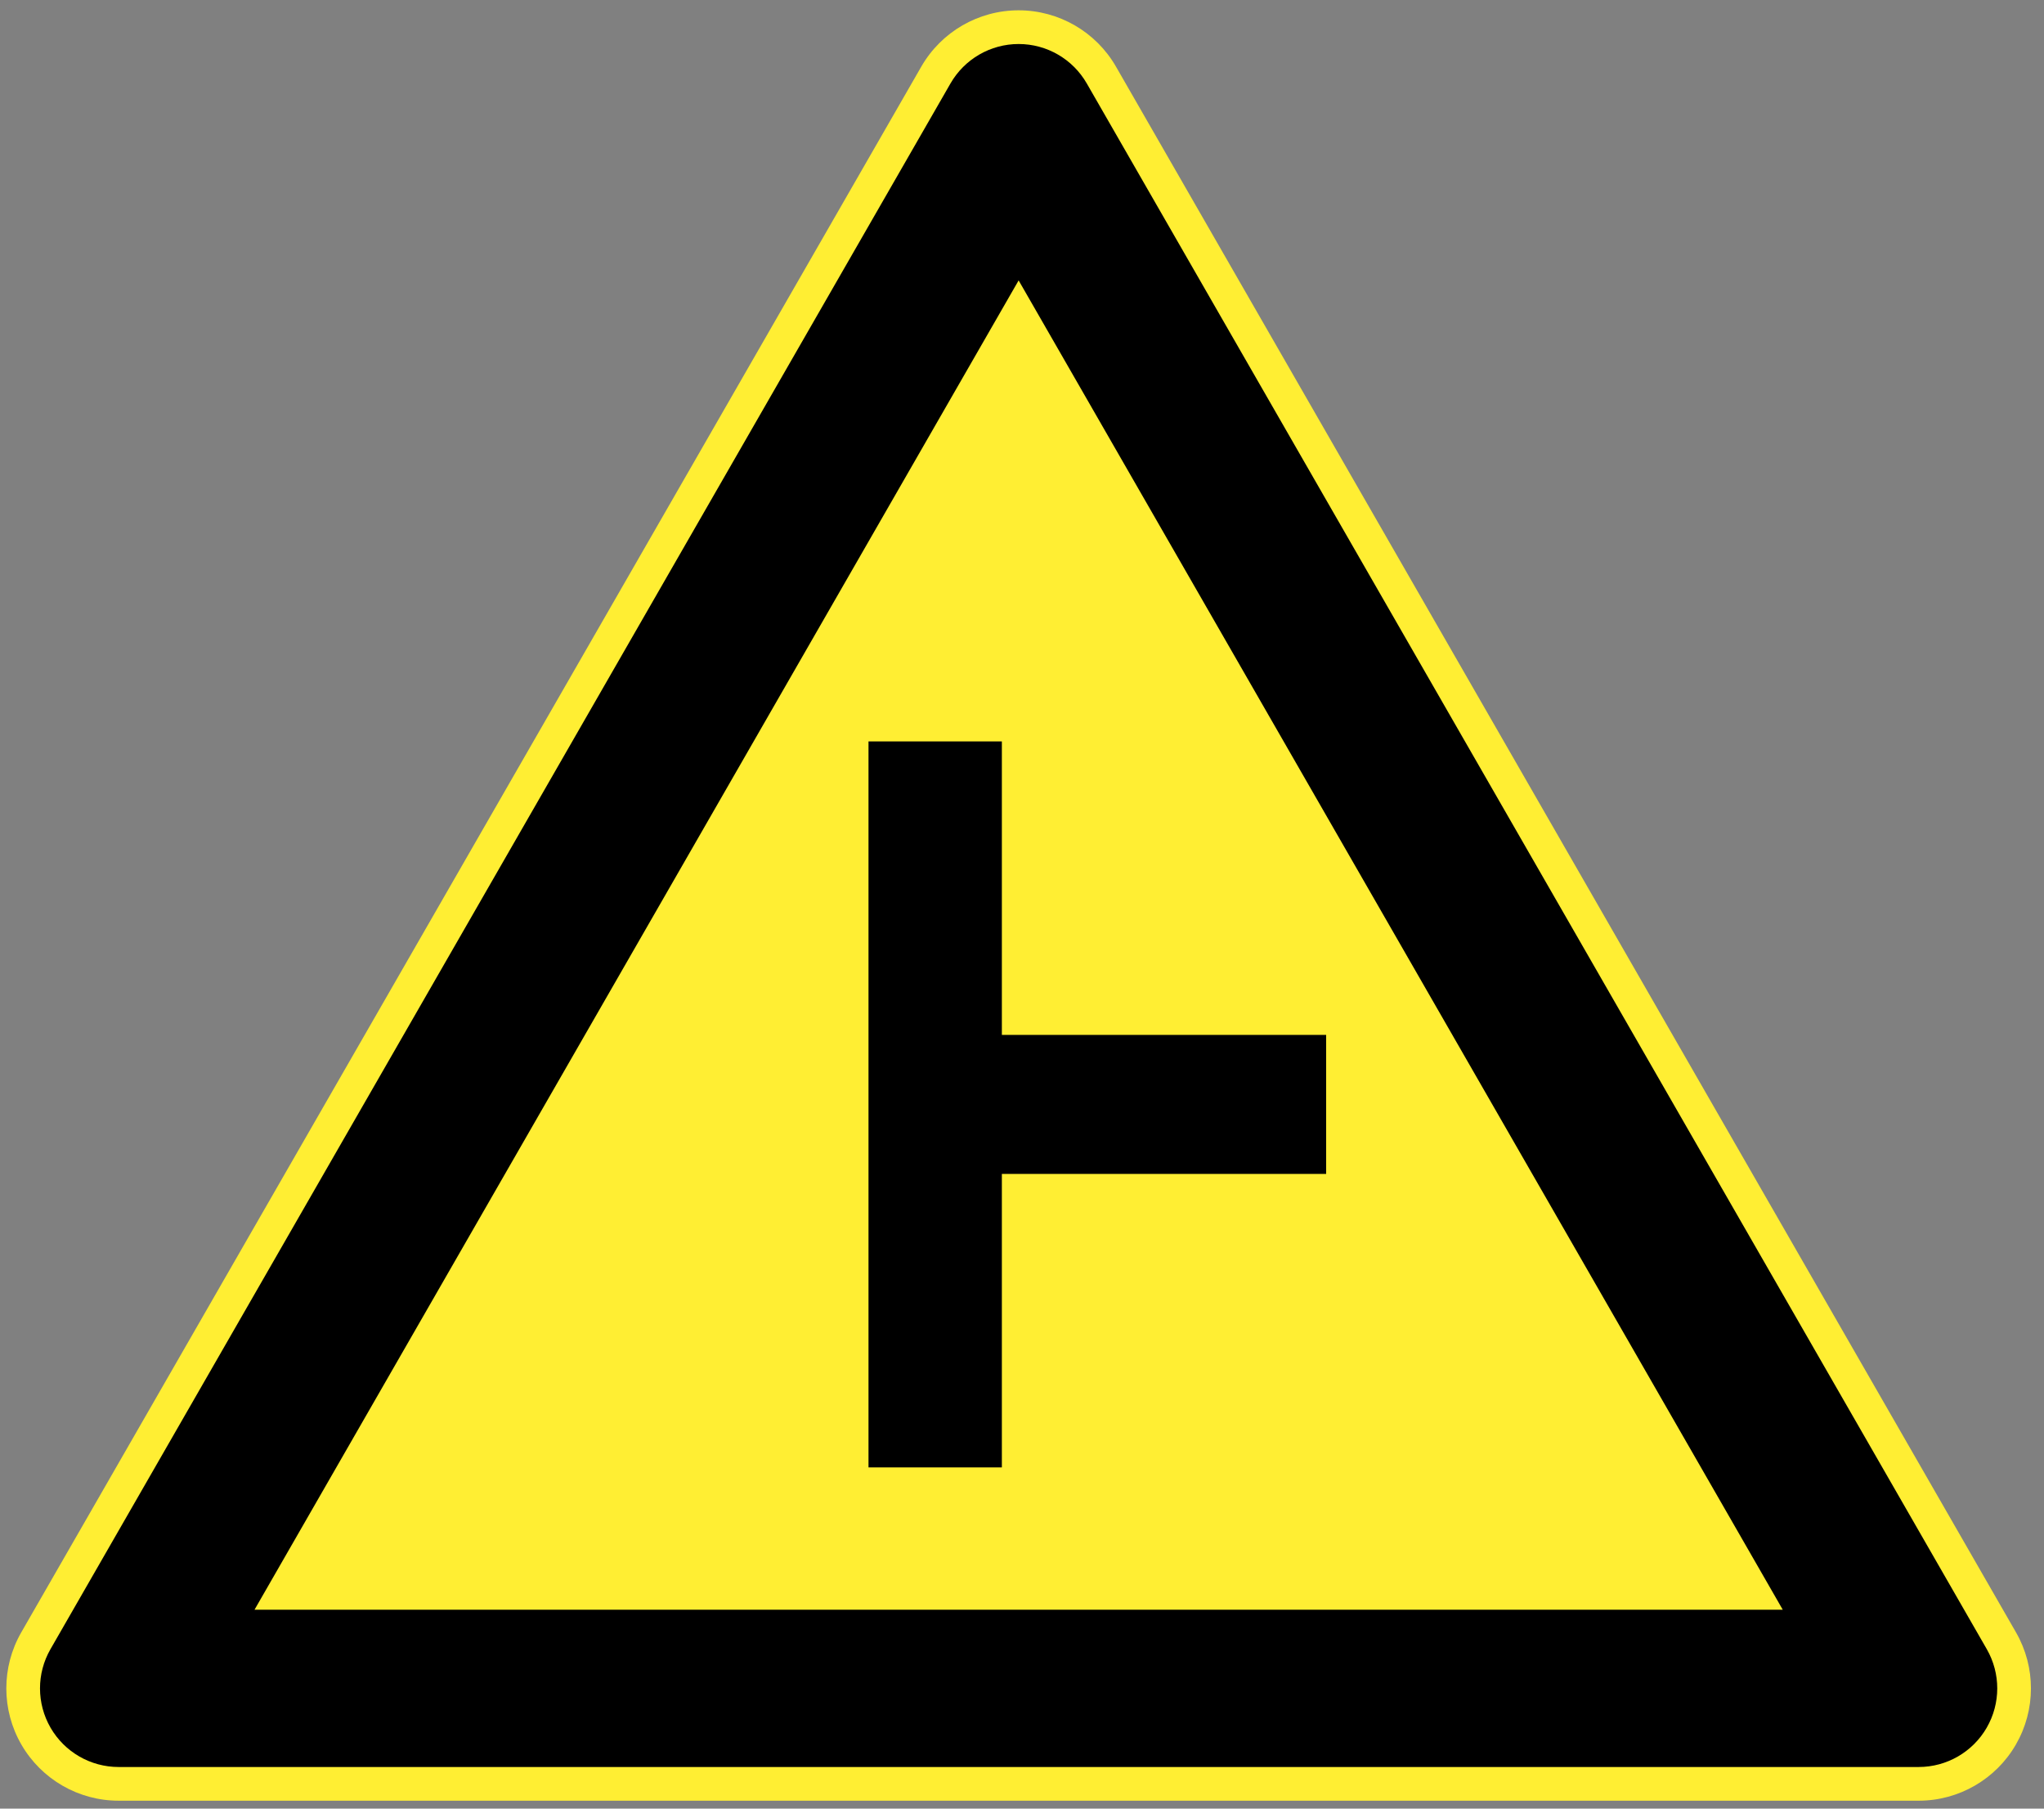 <?xml version="1.0" encoding="utf-8"?>
<!-- Generator: Adobe Illustrator 16.0.4, SVG Export Plug-In . SVG Version: 6.00 Build 0)  -->
<!DOCTYPE svg PUBLIC "-//W3C//DTD SVG 1.1//EN" "http://www.w3.org/Graphics/SVG/1.1/DTD/svg11.dtd">
<svg version="1.1" xmlns="http://www.w3.org/2000/svg" xmlns:xlink="http://www.w3.org/1999/xlink" x="0px" y="0px" width="182px"
	 height="161px" viewBox="0 0 182 161" enable-background="new 0 0 182 161" xml:space="preserve">
<rect x="0" y="0" width="182" height="161" fill="#808080" stroke="none"/>
<g id="Layer_1">
	<path fill="#FFEE33" d="M179.507,145.311L99.369,5.934c-1.784-3.103-5.09-5.016-8.669-5.016s-6.885,1.913-8.669,5.016
		L1.893,145.311c-1.779,3.094-1.774,6.902,0.013,9.992s5.086,4.992,8.656,4.992h160.276c3.569,0,6.868-1.902,8.655-4.992
		C181.281,152.213,181.286,148.405,179.507,145.311z"/>
	<path d="M170.838,157.295H10.562c-2.499,0-4.808-1.332-6.059-3.494c-1.251-2.163-1.255-4.829-0.009-6.995L84.632,7.429
		c1.249-2.172,3.563-3.511,6.068-3.511c2.505,0,4.819,1.339,6.068,3.511l80.138,139.377c1.245,2.166,1.242,4.832-0.01,6.995
		C175.646,155.963,173.337,157.295,170.838,157.295z M22.662,143.295h136.077L90.7,24.961L22.662,143.295z"/>
</g>
<g id="Layer_3">
	<polygon points="89.207,130.625 89.207,104.5 118.081,104.5 118.081,92.125 89.207,92.125 89.207,66 77.332,66 77.332,130.625 	"/>
</g>
</svg>
